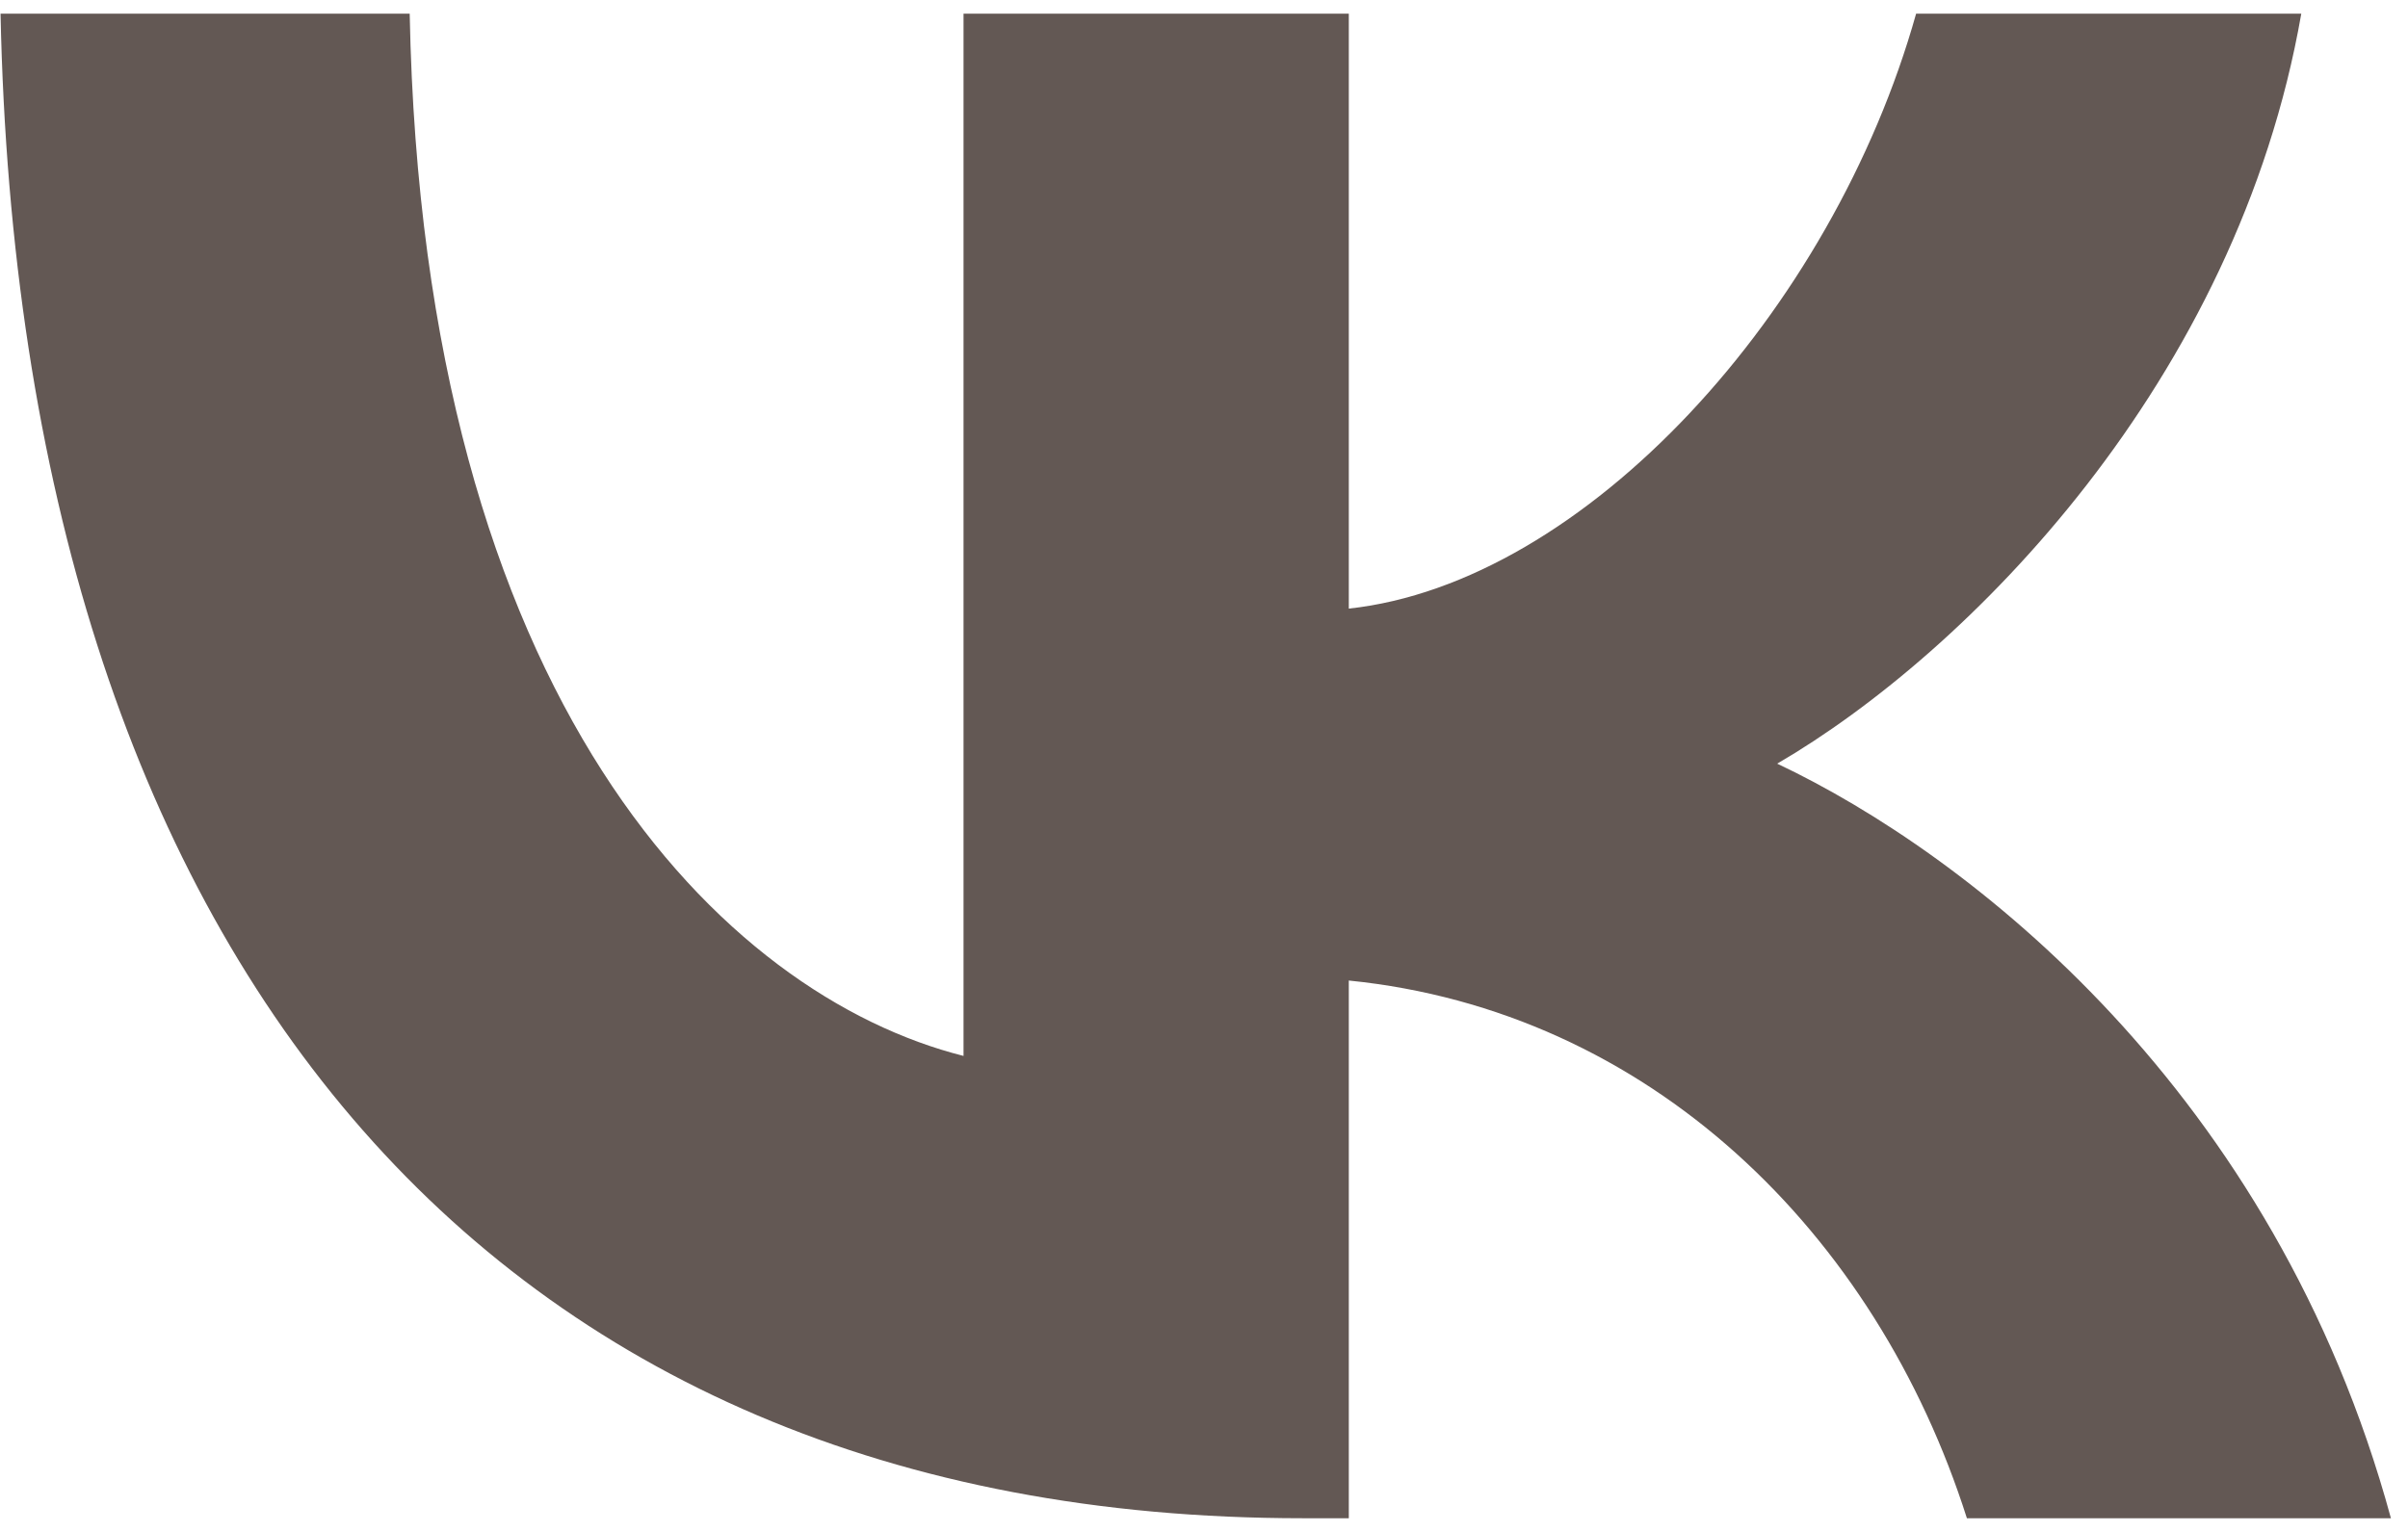 <svg width="22" height="14" viewBox="0 0 22 14" fill="none" xmlns="http://www.w3.org/2000/svg">
<path d="M3.743 0.125H0.005C0.183 8.714 4.438 13.875 11.9 13.875H12.323V8.961C15.064 9.237 17.138 11.26 17.97 13.875H21.844C20.78 9.966 17.983 7.805 16.237 6.979C17.983 5.961 20.439 3.483 21.025 0.125H17.506C16.742 2.85 14.478 5.328 12.323 5.562V0.125H8.803V9.65C6.621 9.099 3.866 6.429 3.743 0.125Z" fill="#635854"/>
</svg>
